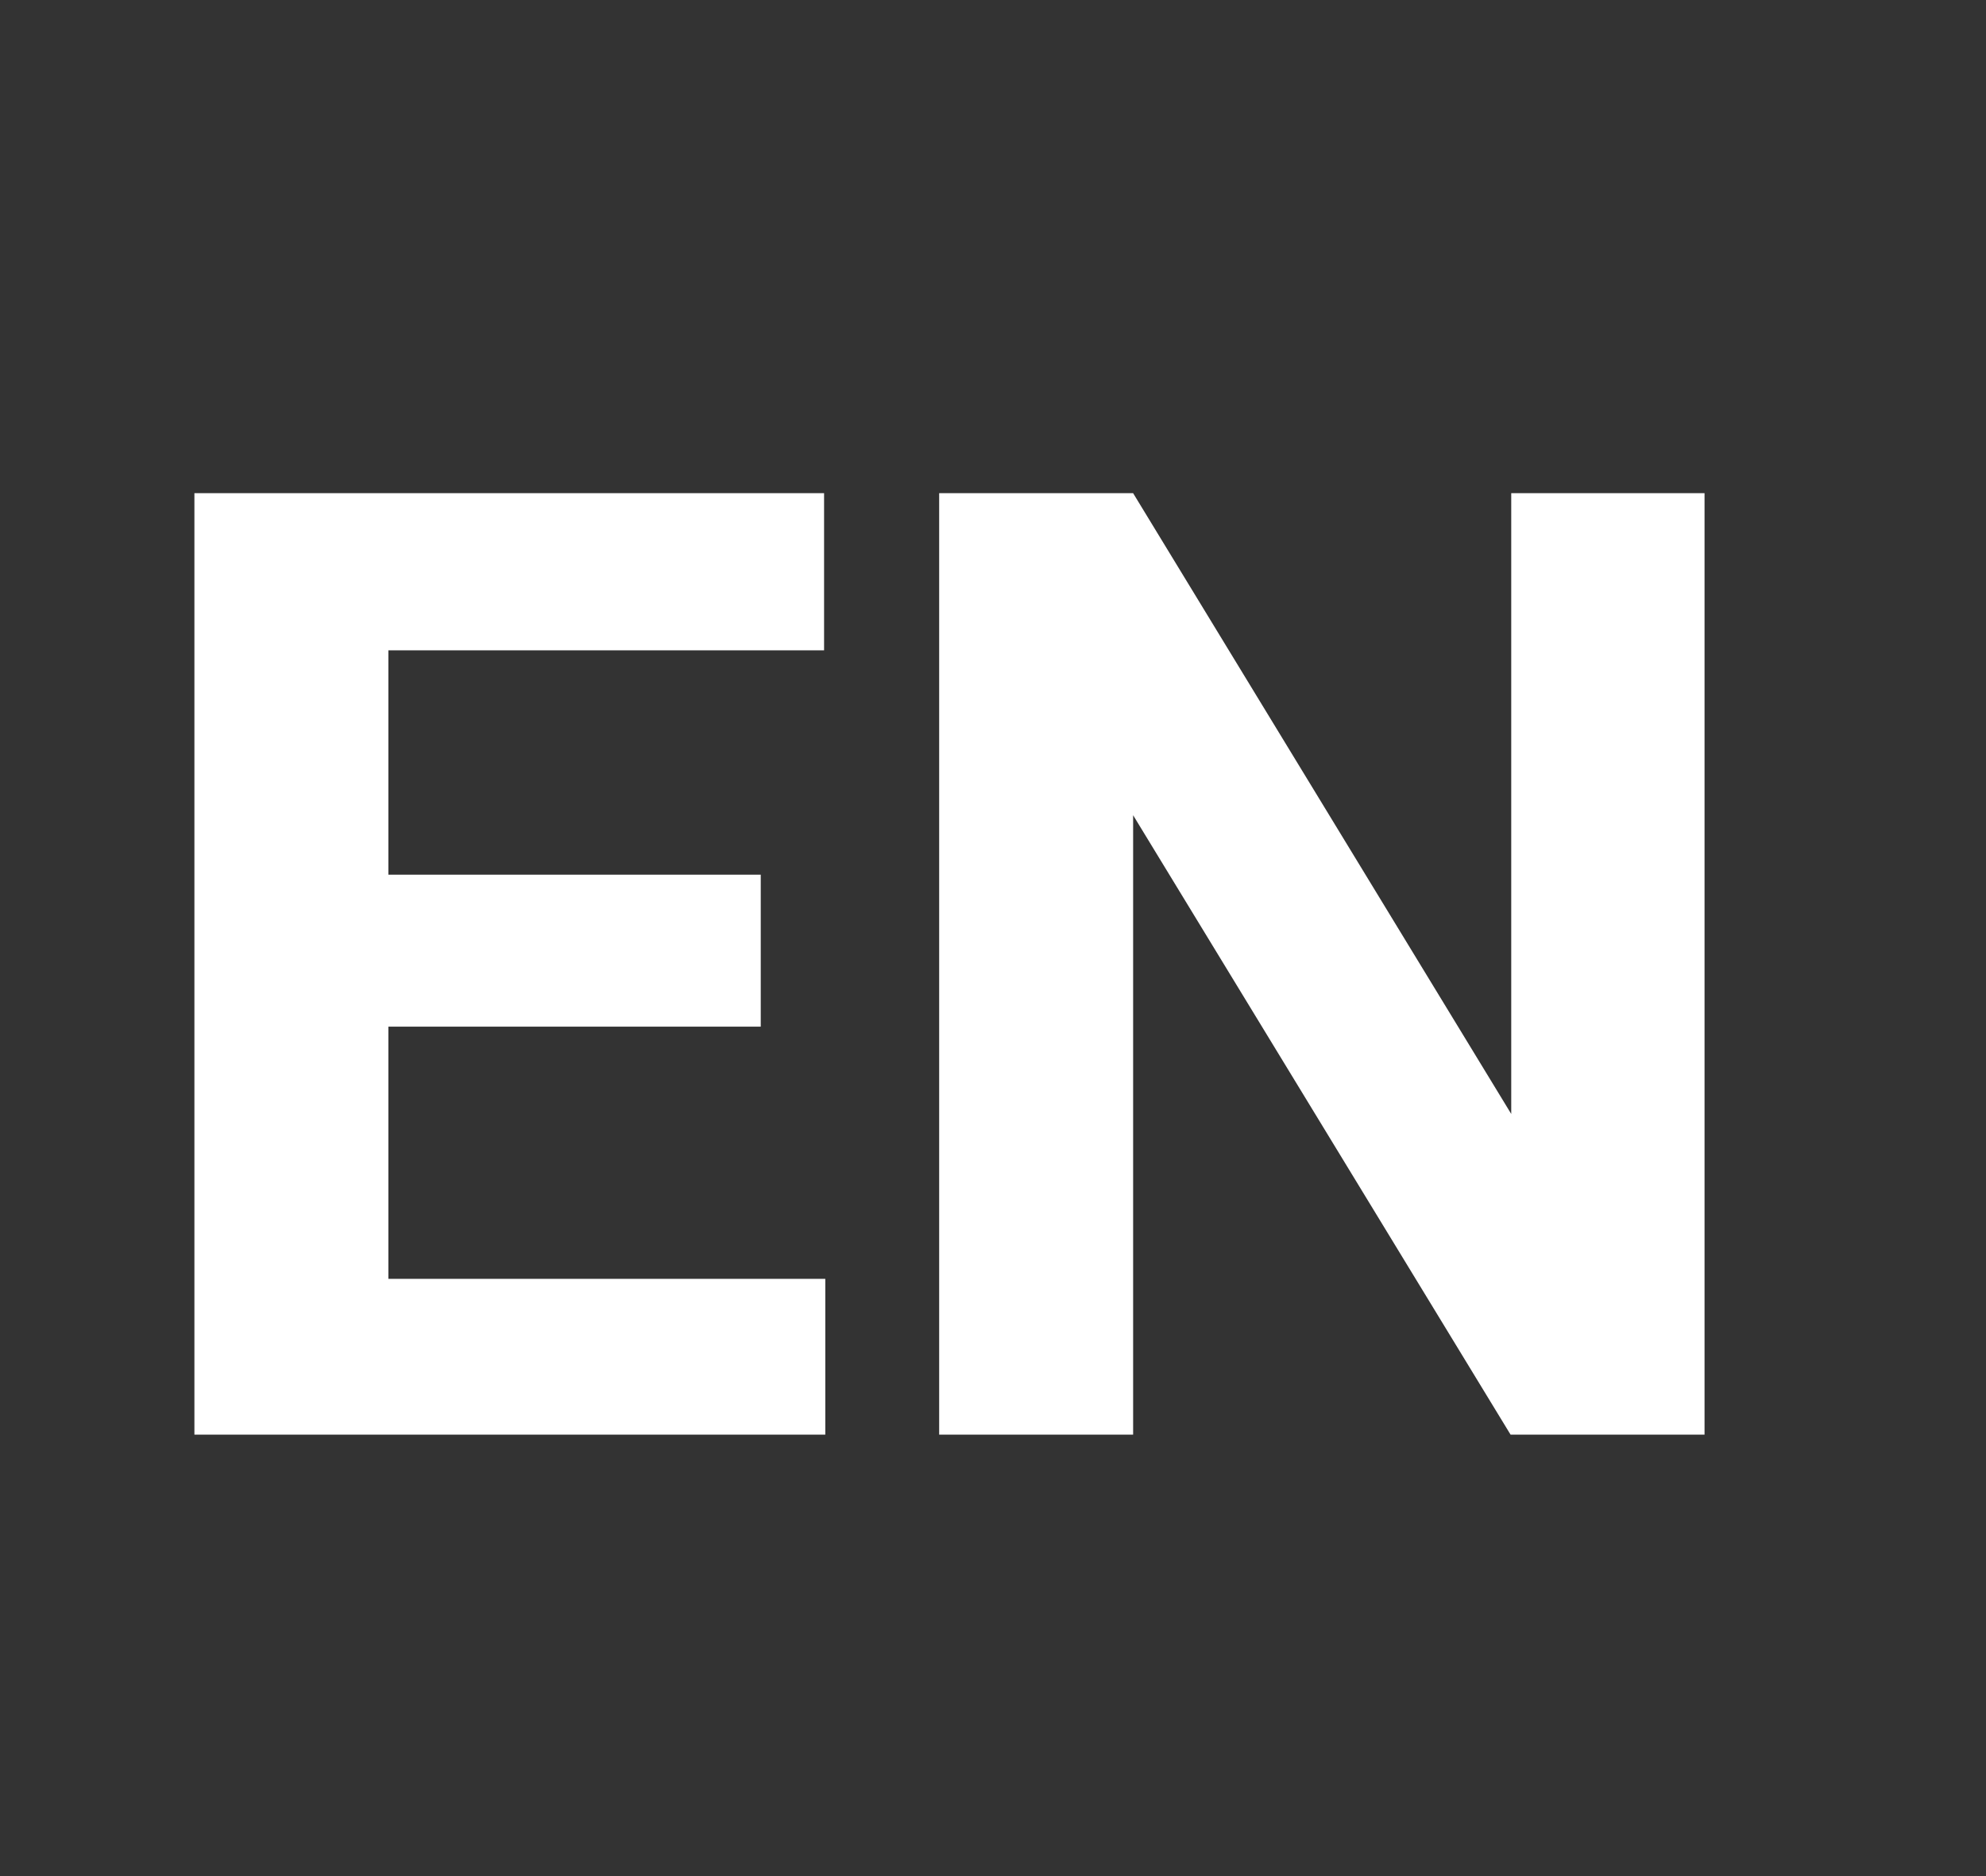 <svg width="18" height="17" viewBox="0 0 18 17" fill="none" xmlns="http://www.w3.org/2000/svg">
<rect x="0" y="0" width="18" height="17" fill="#333333" stroke="none"/>
<path d="M6.895 9.303H3.52V11.588H7.48V13H1.762V4.469H7.469V5.893H3.52V7.926H6.895V9.303ZM15.449 13H13.691L10.27 7.387V13H8.512V4.469H10.27L13.697 10.094V4.469H15.449V13Z" fill="white"/>
</svg>
